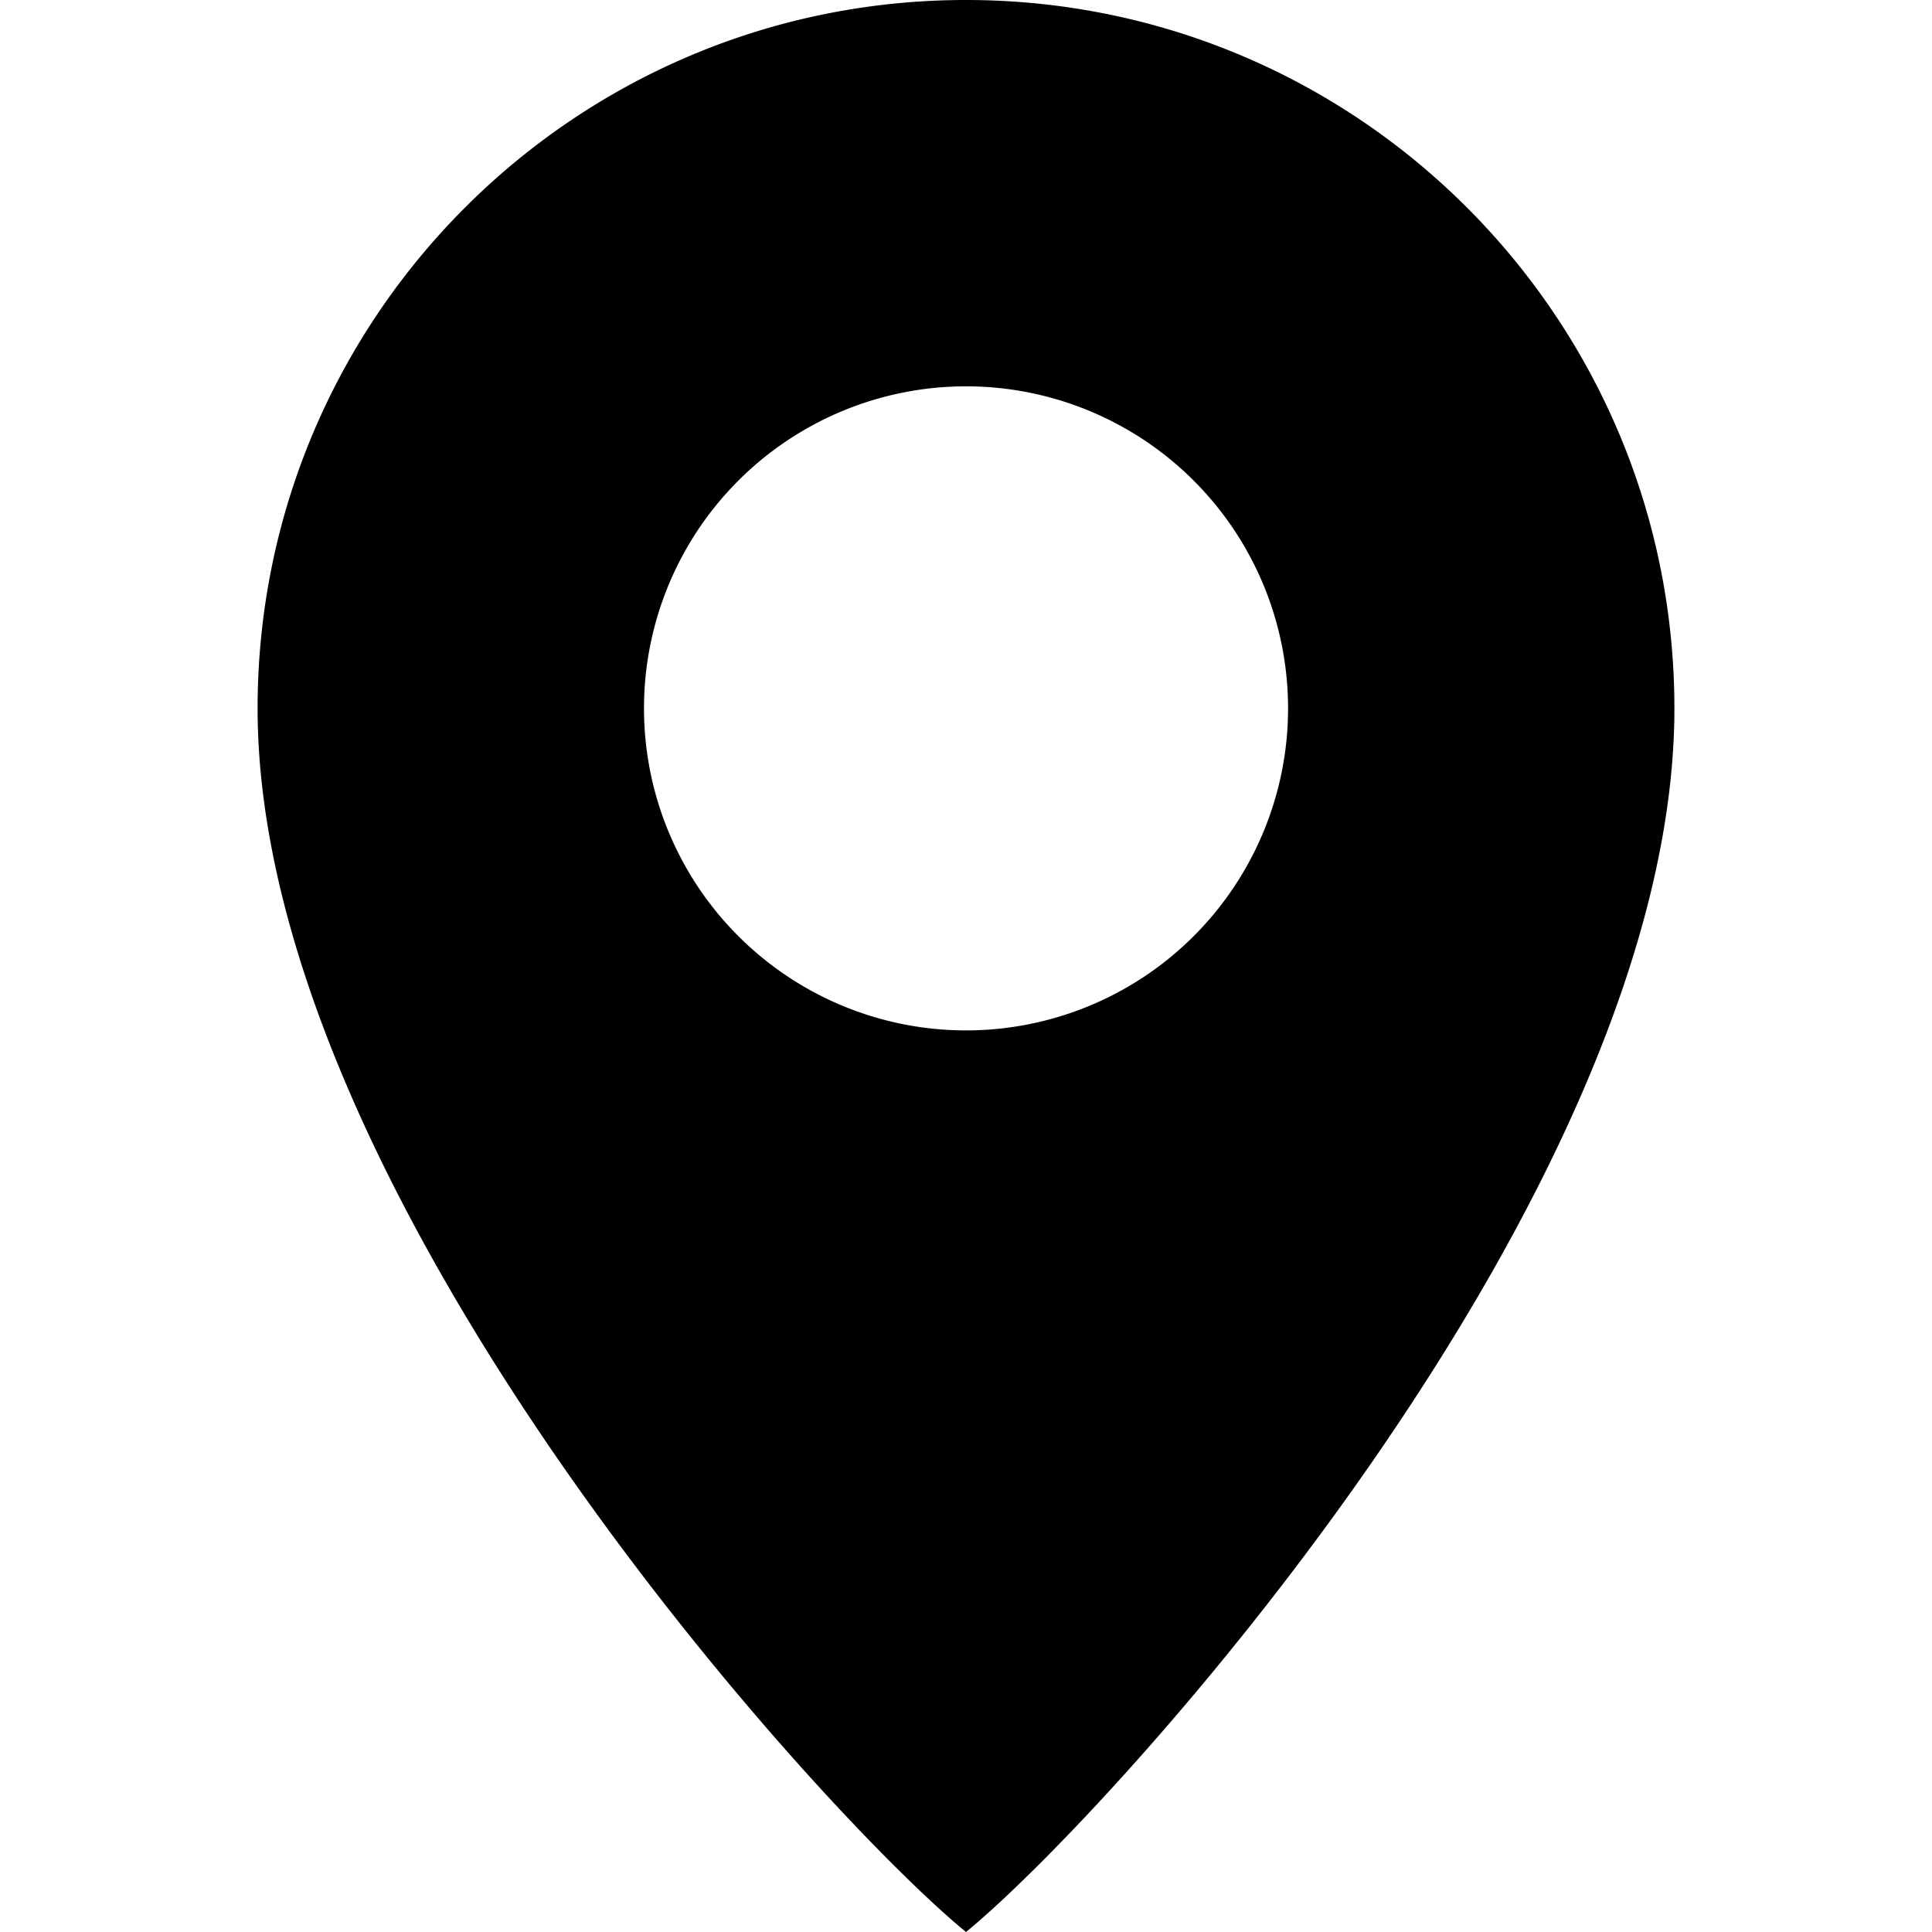 <svg xmlns="http://www.w3.org/2000/svg" width="30" height="30" viewBox="0 0 30 30"><path d="M15 0C8.925 0 4 4.925 4 11c0 7.539 8.708 17.125 11 19 2.291-1.875 11-11.461 11-19 0-6.075-4.925-11-11-11zm0 16a5 5 0 1 1 .001-10.001A5 5 0 0 1 15 16z"/></svg>